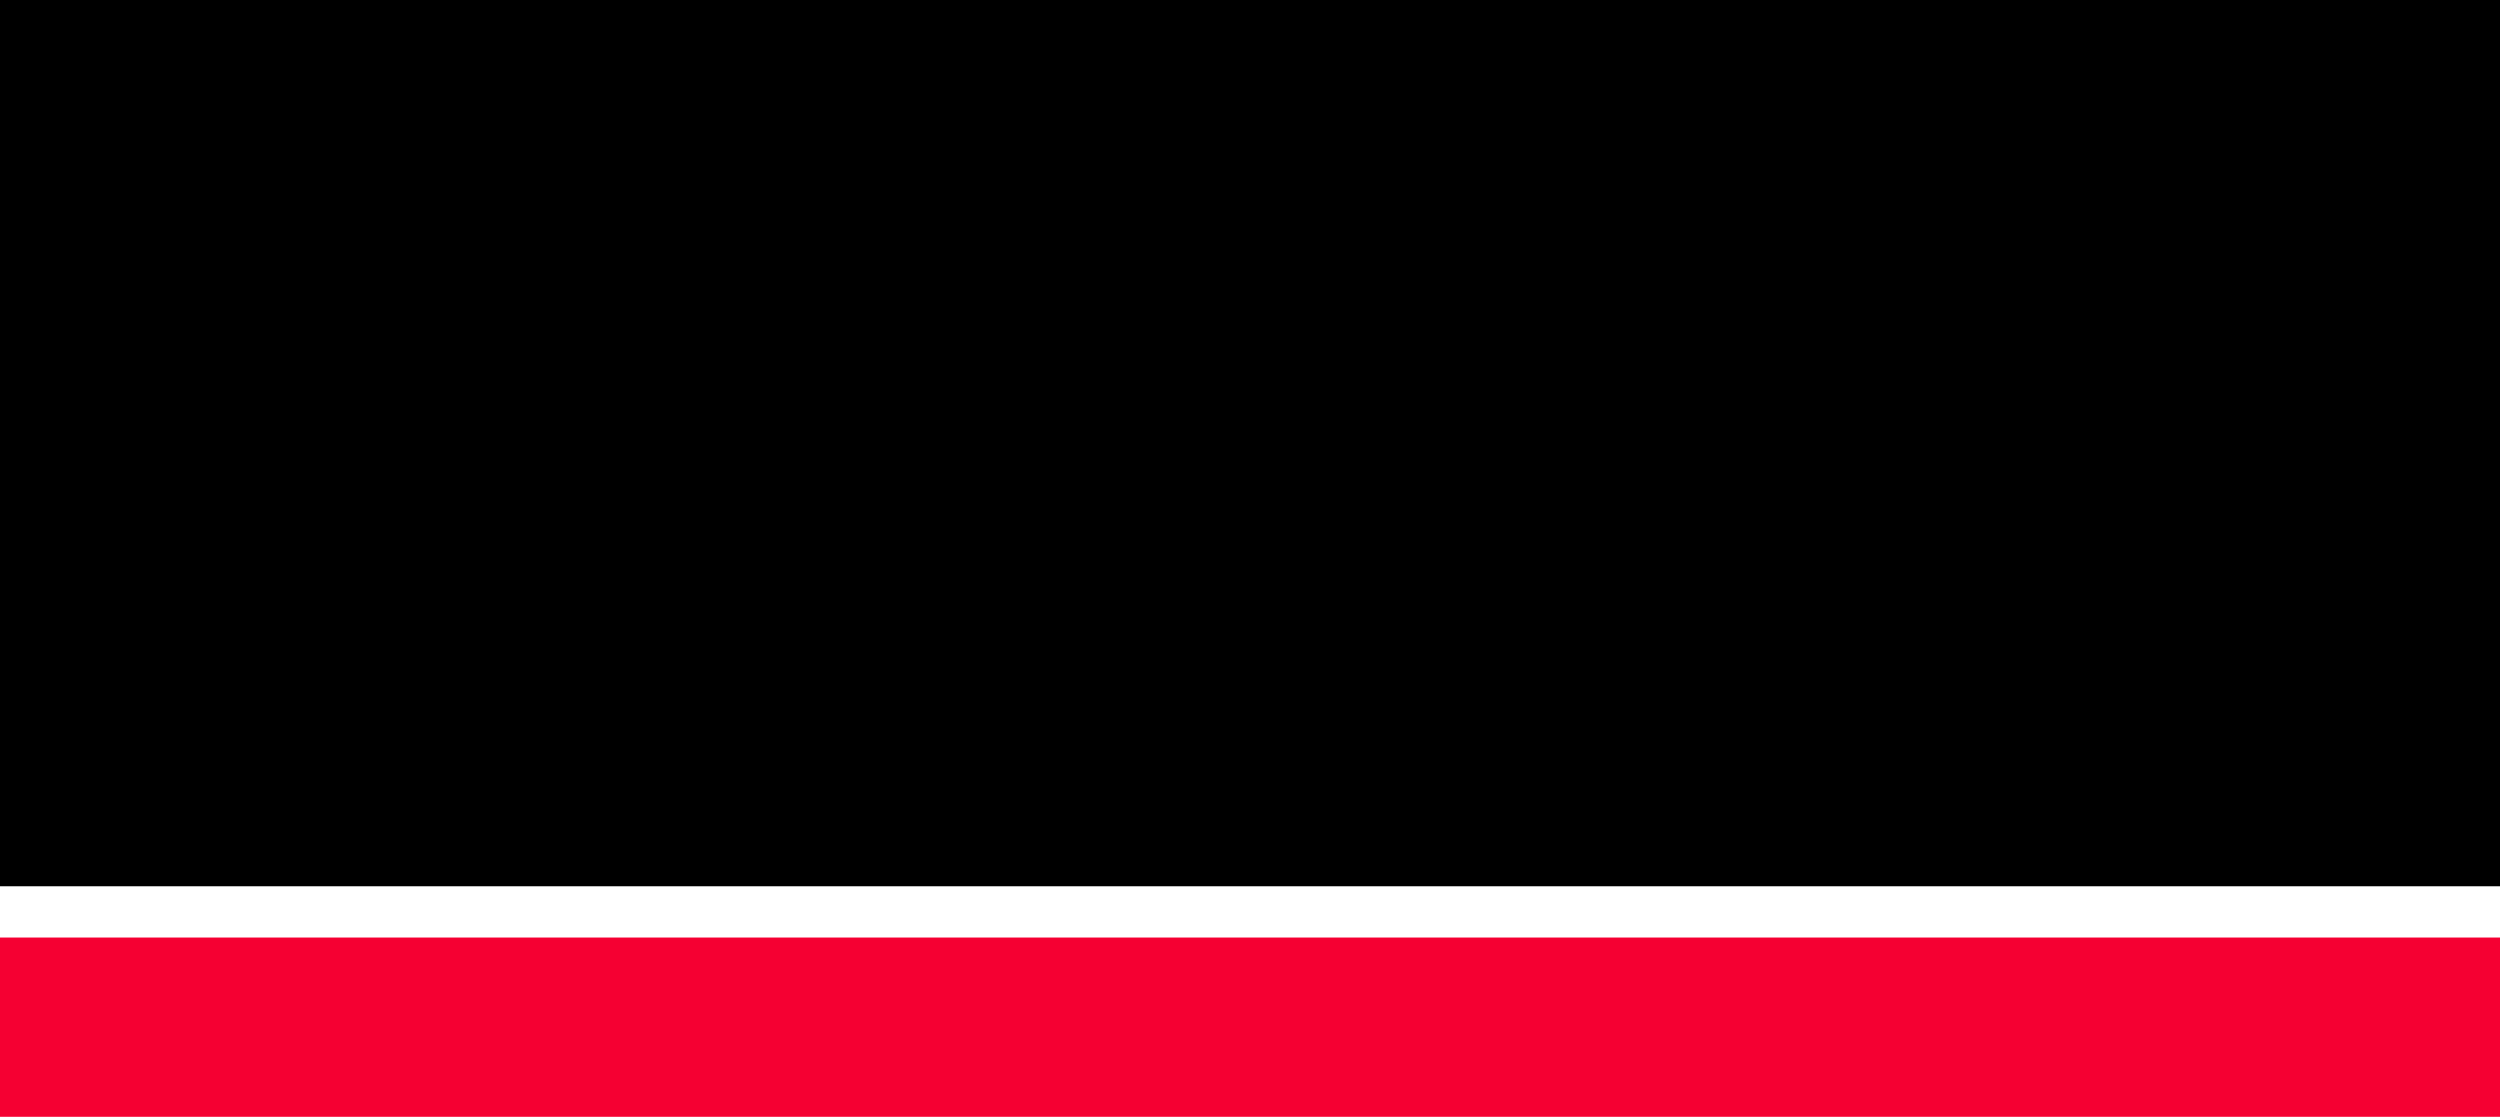 <svg xmlns:xlink="http://www.w3.org/1999/xlink" xmlns="http://www.w3.org/2000/svg" width="488" height="218" viewBox="0 0 488 218" fill="none" id="svg-1544431740_844">
<g clip-path="url(#svg-1544431740_844_clip0_676_21506)" fill="none">
<path d="M-88 -398C-88 -411.255 -77.255 -422 -64 -422H1308C1321.25 -422 1332 -411.255 1332 -398V12C1332 25.255 1321.25 36 1308 36H698.825C675.07 36 652.759 47.404 638.846 66.658L584.154 142.342C570.241 161.596 547.93 173 524.175 173H-64C-77.255 173 -88 162.255 -88 149V-398Z" fill="black"></path>
<path d="M1332 635C1332 648.255 1321.25 659 1308 659H-64C-77.255 659 -88 648.255 -88 635V207C-88 193.745 -77.255 183 -64 183H534.398C558.028 183 580.237 171.715 594.169 152.628L649.831 76.372C663.763 57.285 685.972 46 709.602 46H1308C1321.25 46 1332 56.745 1332 70V635Z" fill="#F50032"></path>
</g>
<defs>
<clipPath id="svg-1544431740_844_clip0_676_21506">
<rect width="488" height="218" fill="white"></rect>
</clipPath>
</defs>
</svg>